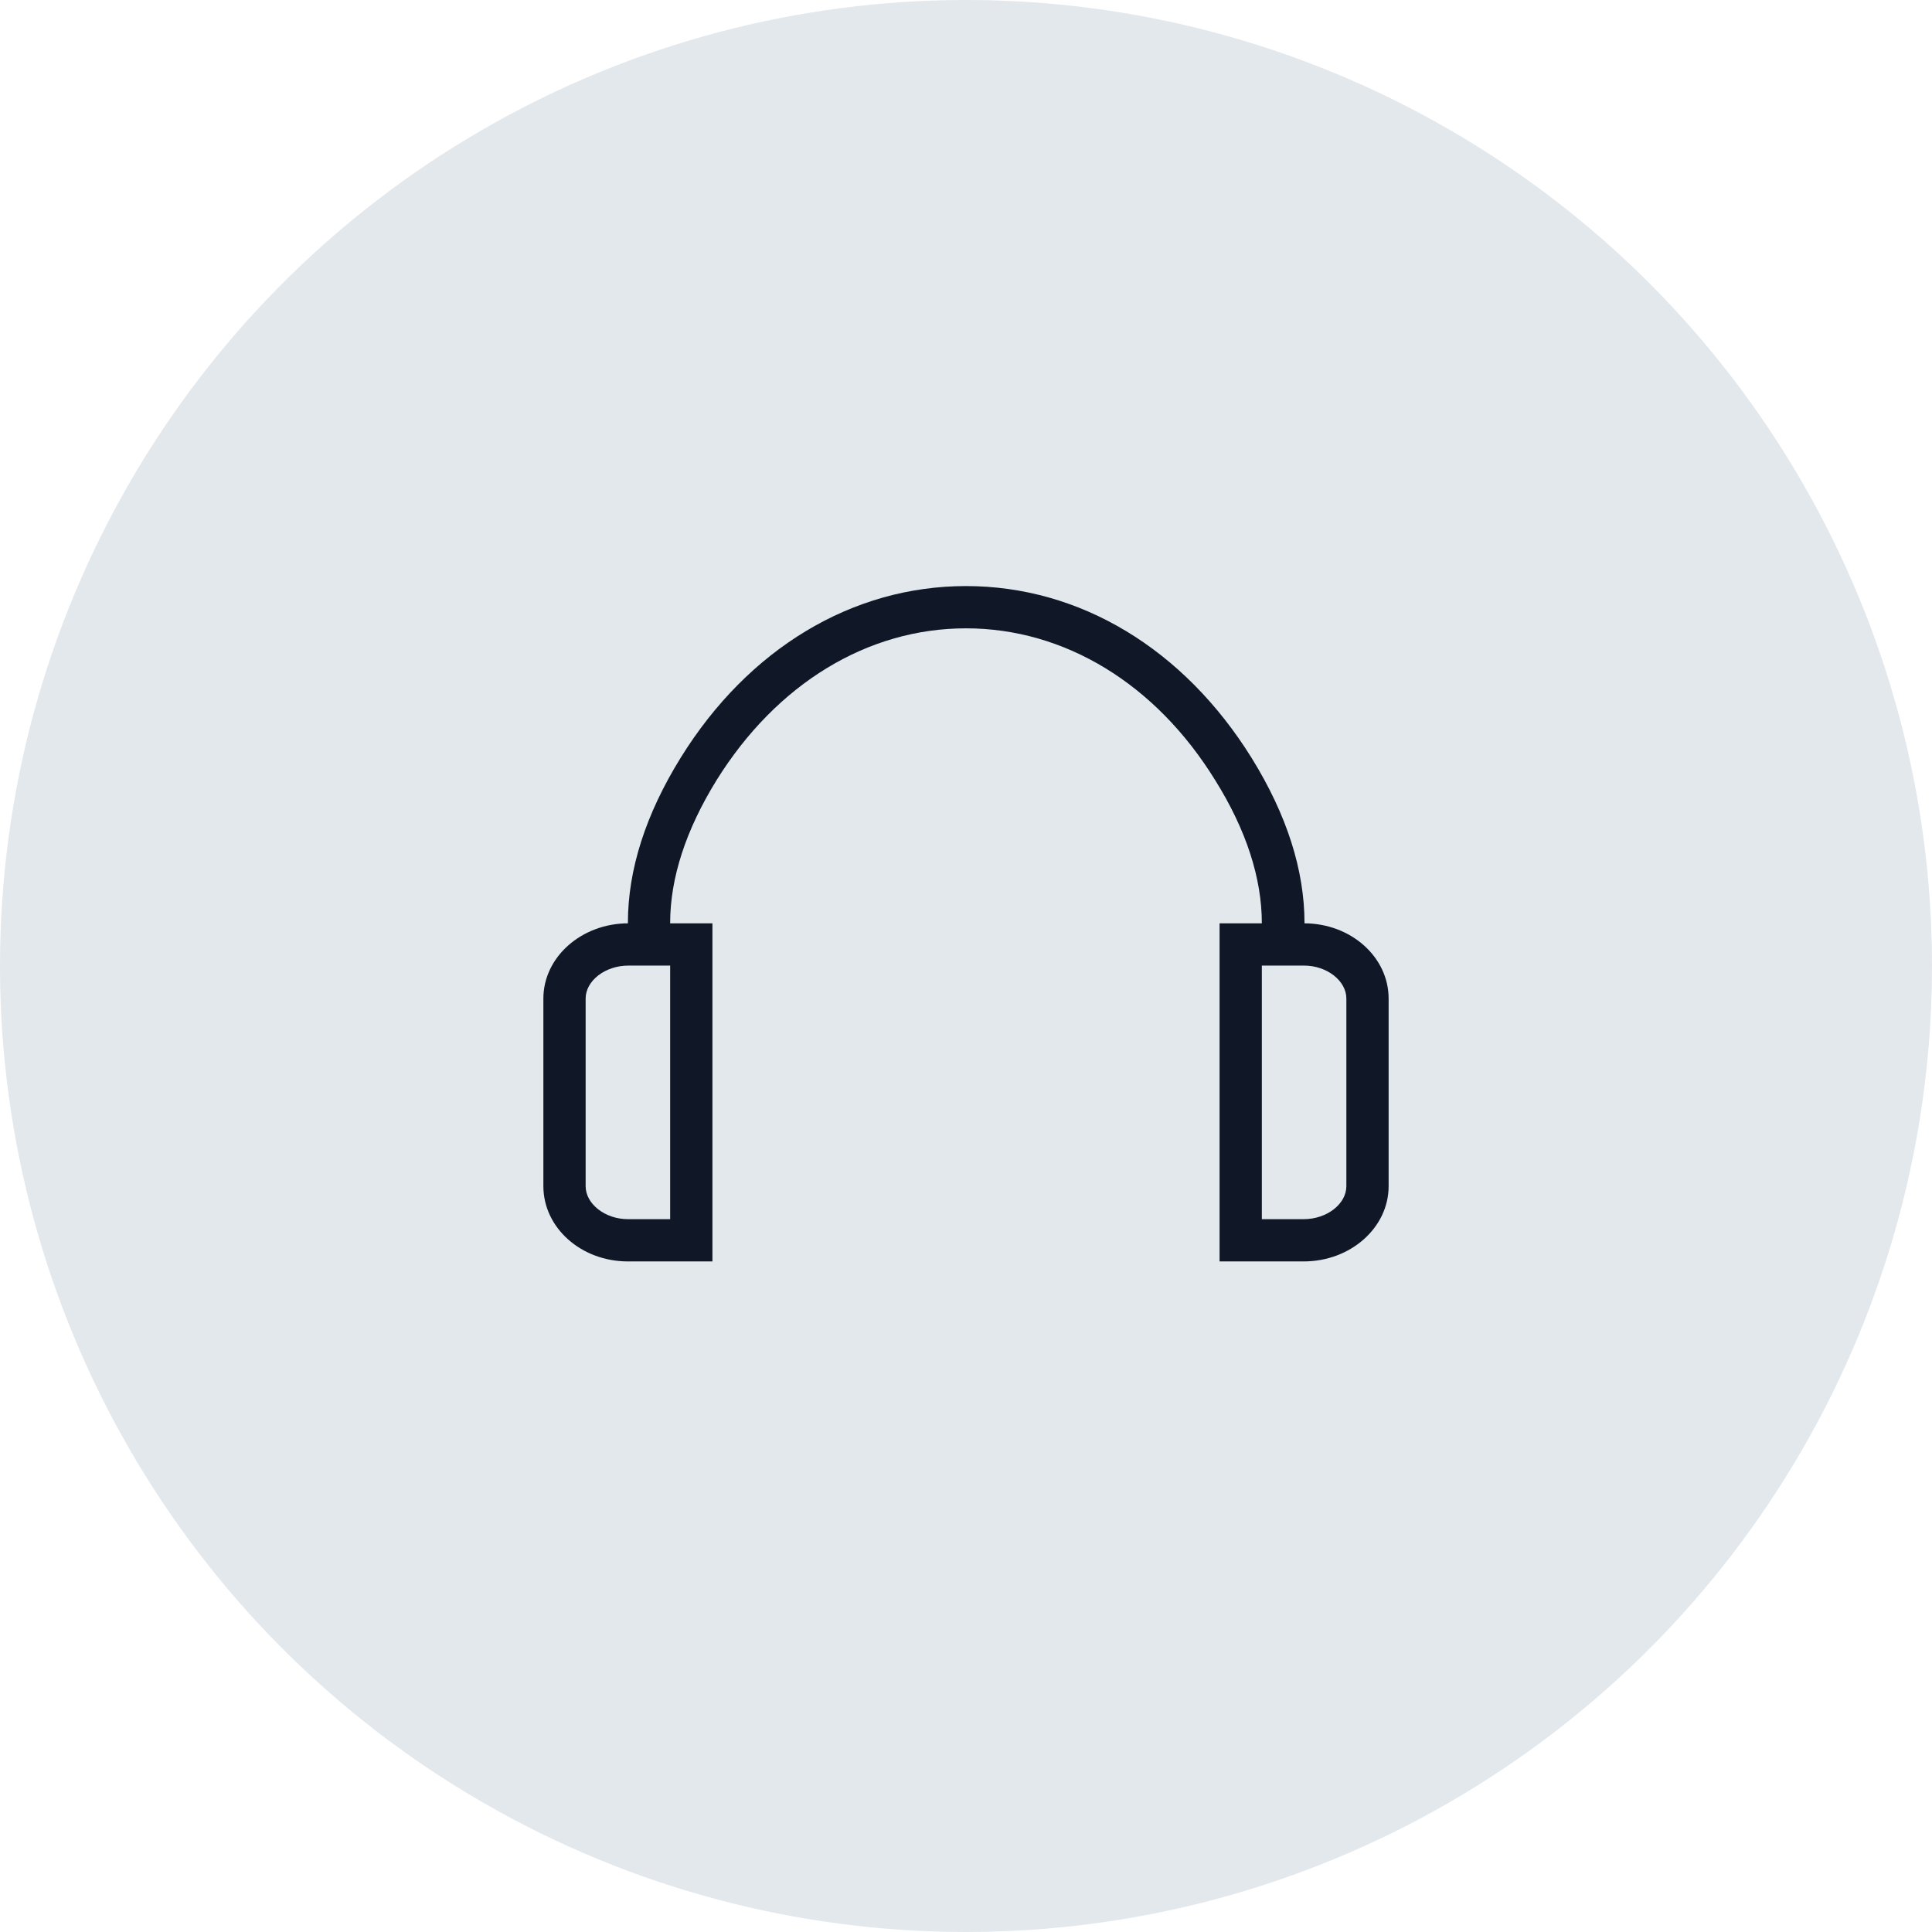 <?xml version="1.0" encoding="UTF-8"?>
<svg width="80px" height="80px" viewBox="0 0 80 80" version="1.1" xmlns="http://www.w3.org/2000/svg" xmlns:xlink="http://www.w3.org/1999/xlink">
    <!-- Generator: Sketch 64 (93537) - https://sketch.com -->
    <title>276-G80px</title>
    <desc>Created with Sketch.</desc>
    <g id="NEW_icons" stroke="none" stroke-width="1" fill="none" fill-rule="evenodd">
        <g id="icons_UD_new-Copy" transform="translate(-938, -35131)">
            <g id="276-G80px" transform="translate(938, 35131)">
                <circle id="Oval-Copy-1623" fill="#E3E8EC" cx="40" cy="40" r="40"></circle>
                <g id="276-B32px-Copy-6" transform="translate(12, 12)">
                    <path d="M15.75,27.983 L15.75,38.483 L14,38.483 C13.055,38.483 12.25,37.852 12.25,37.117 L12.25,29.348 C12.25,28.613 13.055,27.983 14.018,27.983 L15.75,27.983 M17.5,26.233 L14.018,26.233 C12.075,26.233 10.5,27.633 10.5,29.348 L10.5,37.117 C10.5,38.833 12.057,40.233 14,40.233 L17.5,40.233 L17.5,26.233 L17.5,26.233 Z" id="Shape" fill="#101828" fill-rule="nonzero"></path>
                    <path d="M42,27.108 L40.25,27.108 L40.25,26.233 C40.25,24.36 39.602,22.365 38.325,20.317 C35.858,16.31 32.078,14.018 28,14.018 C23.922,14.018 20.16,16.31 17.675,20.3 C16.398,22.365 15.75,24.36 15.75,26.215 L15.75,27.09 L14,27.09 L14,26.215 C14,24.01 14.735,21.718 16.188,19.372 C18.988,14.857 23.293,12.268 28,12.268 L28,12.268 C32.708,12.268 37.013,14.857 39.83,19.39 C41.282,21.735 42.017,24.027 42.017,26.233 L42.017,27.108 L42,27.108 Z" id="Path" fill="#101828" fill-rule="nonzero"></path>
                    <path d="M42,27.983 C42.945,27.983 43.75,28.613 43.75,29.348 L43.75,37.117 C43.75,37.852 42.945,38.483 41.983,38.483 L40.25,38.483 L40.25,27.983 L42,27.983 M42,26.233 L38.5,26.233 L38.5,40.233 L41.983,40.233 C43.925,40.233 45.5,38.833 45.5,37.117 L45.5,29.348 C45.5,27.633 43.943,26.233 42,26.233 L42,26.233 Z" id="Shape" fill="#101828" fill-rule="nonzero"></path>
                    <rect id="Rectangle" x="0" y="0" width="56" height="56"></rect>
                </g>
            </g>
        </g>
    </g>
</svg>
